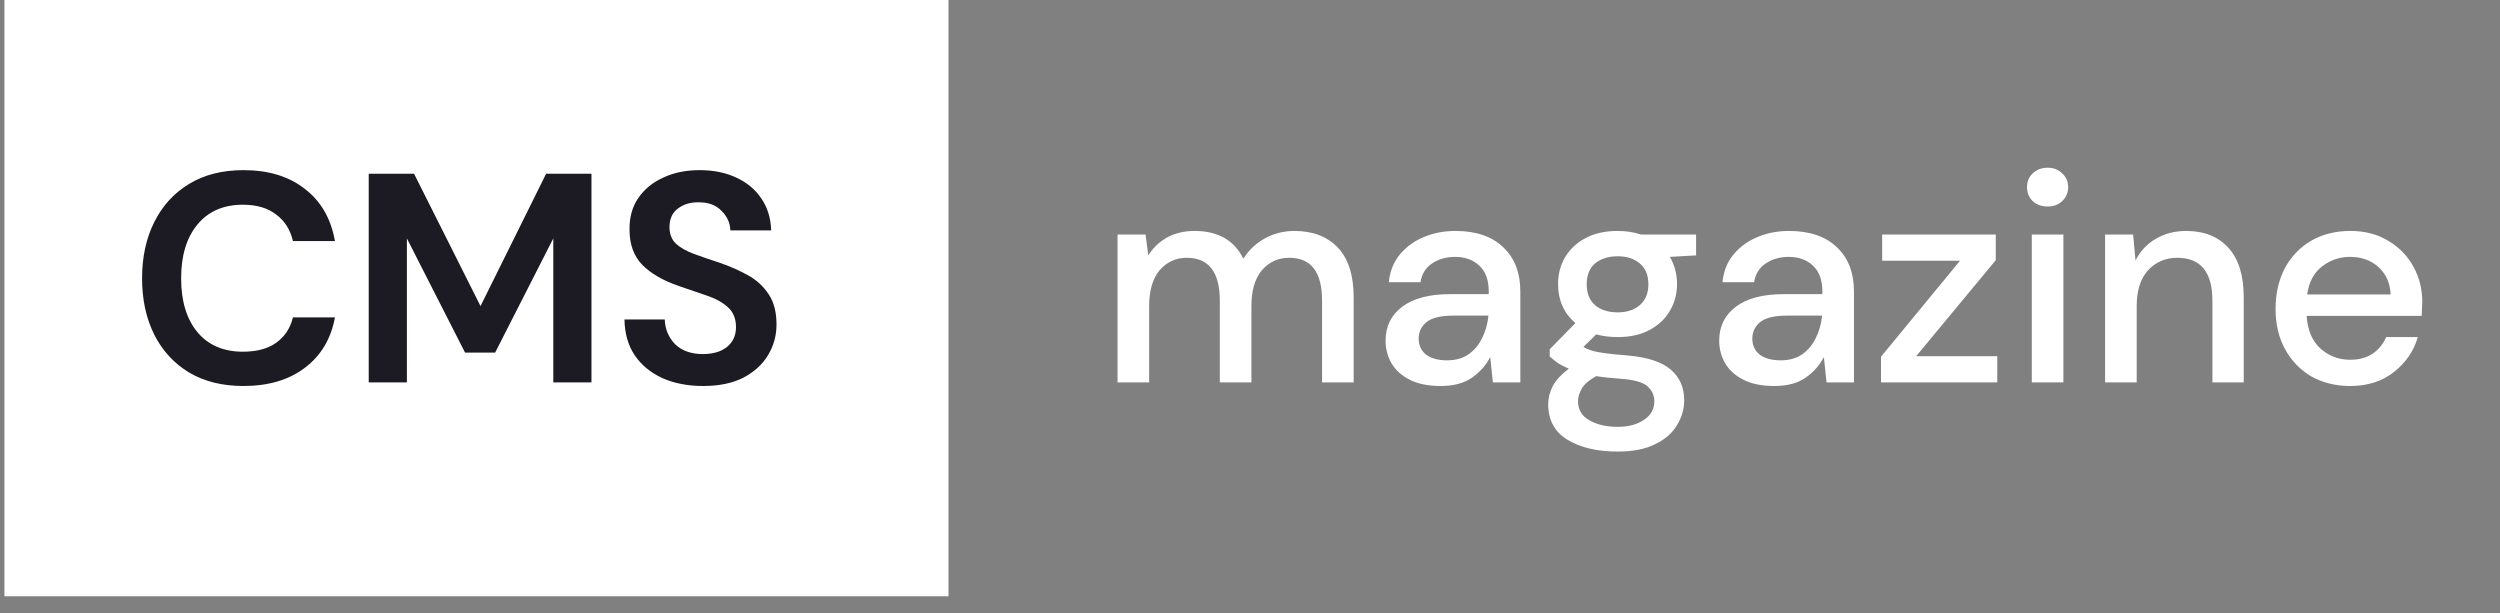<svg width="53" height="13" viewBox="0 0 53 13" fill="none" xmlns="http://www.w3.org/2000/svg">
<rect x="0" y="0" width="53" height="13" fill="#808080" stroke="none"/>
<rect x="0.094" width="20.014" height="12.641" fill="white"/>
<path d="M5.161 8.183C4.714 8.183 4.331 8.088 4.011 7.898C3.69 7.705 3.444 7.437 3.271 7.096C3.098 6.75 3.012 6.352 3.012 5.901C3.012 5.45 3.098 5.052 3.271 4.707C3.444 4.361 3.69 4.091 4.011 3.898C4.331 3.704 4.714 3.607 5.161 3.607C5.692 3.607 6.126 3.74 6.463 4.005C6.804 4.266 7.017 4.635 7.101 5.111H6.21C6.155 4.871 6.037 4.683 5.856 4.549C5.679 4.41 5.443 4.34 5.148 4.34C4.74 4.34 4.419 4.479 4.188 4.757C3.956 5.035 3.84 5.417 3.84 5.901C3.84 6.386 3.956 6.767 4.188 7.045C4.419 7.319 4.74 7.456 5.148 7.456C5.443 7.456 5.679 7.393 5.856 7.266C6.037 7.136 6.155 6.957 6.21 6.729H7.101C7.017 7.184 6.804 7.54 6.463 7.797C6.126 8.054 5.692 8.183 5.161 8.183ZM7.817 8.107V3.683H8.778L10.187 6.489L11.578 3.683H12.539V8.107H11.73V5.054L10.497 7.475H9.859L8.626 5.054V8.107H7.817ZM14.908 8.183C14.583 8.183 14.297 8.128 14.048 8.018C13.799 7.905 13.603 7.745 13.46 7.538C13.317 7.327 13.243 7.073 13.239 6.773H14.092C14.101 6.98 14.174 7.155 14.313 7.298C14.457 7.437 14.653 7.506 14.901 7.506C15.116 7.506 15.287 7.456 15.413 7.355C15.54 7.249 15.603 7.11 15.603 6.938C15.603 6.756 15.546 6.615 15.432 6.514C15.323 6.413 15.175 6.331 14.99 6.268C14.804 6.205 14.606 6.137 14.396 6.065C14.054 5.947 13.793 5.796 13.612 5.61C13.435 5.425 13.346 5.179 13.346 4.871C13.342 4.61 13.403 4.386 13.53 4.201C13.66 4.011 13.837 3.866 14.061 3.765C14.284 3.66 14.541 3.607 14.832 3.607C15.127 3.607 15.386 3.66 15.609 3.765C15.837 3.87 16.014 4.018 16.14 4.207C16.271 4.397 16.34 4.622 16.349 4.884H15.483C15.479 4.728 15.417 4.591 15.299 4.473C15.186 4.351 15.025 4.289 14.819 4.289C14.642 4.285 14.492 4.329 14.37 4.422C14.252 4.511 14.193 4.641 14.193 4.814C14.193 4.962 14.24 5.08 14.332 5.168C14.425 5.252 14.552 5.324 14.712 5.383C14.872 5.442 15.055 5.505 15.261 5.572C15.481 5.648 15.681 5.737 15.862 5.838C16.043 5.939 16.189 6.074 16.298 6.242C16.408 6.407 16.462 6.62 16.462 6.881C16.462 7.113 16.403 7.327 16.285 7.525C16.167 7.723 15.992 7.884 15.761 8.006C15.529 8.124 15.245 8.183 14.908 8.183Z" fill="#1C1A22"/>
<path d="M23.692 8.107V4.972H24.286L24.343 5.414C24.444 5.254 24.577 5.128 24.741 5.035C24.91 4.943 25.104 4.896 25.323 4.896C25.82 4.896 26.165 5.092 26.359 5.484C26.473 5.303 26.625 5.16 26.814 5.054C27.008 4.949 27.217 4.896 27.44 4.896C27.832 4.896 28.139 5.014 28.363 5.25C28.586 5.486 28.698 5.838 28.698 6.306V8.107H28.028V6.375C28.028 5.768 27.796 5.465 27.332 5.465C27.097 5.465 26.903 5.554 26.751 5.73C26.604 5.907 26.53 6.16 26.53 6.489V8.107H25.86V6.375C25.86 5.768 25.626 5.465 25.158 5.465C24.927 5.465 24.735 5.554 24.583 5.73C24.436 5.907 24.362 6.16 24.362 6.489V8.107H23.692ZM30.543 8.183C30.278 8.183 30.059 8.139 29.886 8.05C29.713 7.962 29.585 7.846 29.5 7.702C29.416 7.555 29.374 7.395 29.374 7.222C29.374 6.919 29.492 6.679 29.728 6.502C29.964 6.325 30.301 6.236 30.739 6.236H31.561V6.179C31.561 5.935 31.494 5.752 31.359 5.629C31.228 5.507 31.057 5.446 30.847 5.446C30.661 5.446 30.499 5.492 30.36 5.585C30.225 5.674 30.143 5.806 30.114 5.983H29.444C29.465 5.756 29.541 5.562 29.671 5.402C29.806 5.238 29.974 5.113 30.177 5.029C30.383 4.94 30.609 4.896 30.853 4.896C31.291 4.896 31.63 5.012 31.871 5.244C32.111 5.471 32.231 5.783 32.231 6.179V8.107H31.649L31.593 7.57C31.504 7.742 31.375 7.888 31.207 8.006C31.038 8.124 30.817 8.183 30.543 8.183ZM30.676 7.639C30.857 7.639 31.009 7.597 31.131 7.513C31.258 7.424 31.354 7.308 31.422 7.165C31.494 7.022 31.538 6.864 31.555 6.691H30.809C30.543 6.691 30.354 6.738 30.24 6.83C30.13 6.923 30.076 7.039 30.076 7.178C30.076 7.321 30.128 7.435 30.234 7.519C30.343 7.599 30.491 7.639 30.676 7.639ZM34.295 7.146C34.131 7.146 33.979 7.127 33.84 7.089L33.568 7.355C33.615 7.384 33.671 7.41 33.739 7.431C33.806 7.452 33.901 7.471 34.023 7.488C34.145 7.504 34.312 7.521 34.523 7.538C34.94 7.576 35.241 7.677 35.426 7.841C35.612 8.002 35.705 8.216 35.705 8.486C35.705 8.672 35.654 8.846 35.553 9.011C35.456 9.179 35.302 9.314 35.091 9.415C34.885 9.521 34.62 9.573 34.295 9.573C33.857 9.573 33.501 9.489 33.227 9.32C32.957 9.156 32.822 8.905 32.822 8.568C32.822 8.438 32.856 8.307 32.923 8.176C32.995 8.05 33.107 7.93 33.258 7.816C33.17 7.778 33.092 7.738 33.025 7.696C32.962 7.65 32.905 7.603 32.854 7.557V7.405L33.398 6.849C33.153 6.639 33.031 6.363 33.031 6.021C33.031 5.815 33.079 5.627 33.176 5.459C33.278 5.286 33.423 5.149 33.612 5.048C33.802 4.947 34.03 4.896 34.295 4.896C34.472 4.896 34.636 4.921 34.788 4.972H35.957V5.414L35.401 5.446C35.502 5.619 35.553 5.811 35.553 6.021C35.553 6.232 35.502 6.422 35.401 6.59C35.304 6.759 35.161 6.893 34.971 6.995C34.786 7.096 34.56 7.146 34.295 7.146ZM34.295 6.622C34.489 6.622 34.645 6.571 34.763 6.47C34.885 6.365 34.946 6.217 34.946 6.028C34.946 5.834 34.885 5.686 34.763 5.585C34.645 5.484 34.489 5.433 34.295 5.433C34.097 5.433 33.937 5.484 33.815 5.585C33.697 5.686 33.638 5.834 33.638 6.028C33.638 6.217 33.697 6.365 33.815 6.47C33.937 6.571 34.097 6.622 34.295 6.622ZM33.454 8.505C33.454 8.686 33.535 8.821 33.695 8.91C33.855 9.002 34.055 9.049 34.295 9.049C34.527 9.049 34.714 8.998 34.858 8.897C35.001 8.8 35.072 8.669 35.072 8.505C35.072 8.383 35.024 8.278 34.927 8.189C34.83 8.105 34.647 8.052 34.377 8.031C34.175 8.018 33.996 7.999 33.84 7.974C33.693 8.054 33.591 8.141 33.537 8.233C33.482 8.326 33.454 8.417 33.454 8.505ZM37.617 8.183C37.351 8.183 37.132 8.139 36.959 8.05C36.787 7.962 36.658 7.846 36.574 7.702C36.489 7.555 36.447 7.395 36.447 7.222C36.447 6.919 36.565 6.679 36.801 6.502C37.037 6.325 37.374 6.236 37.813 6.236H38.634V6.179C38.634 5.935 38.567 5.752 38.432 5.629C38.301 5.507 38.131 5.446 37.92 5.446C37.735 5.446 37.572 5.492 37.433 5.585C37.298 5.674 37.216 5.806 37.187 5.983H36.517C36.538 5.756 36.614 5.562 36.745 5.402C36.879 5.238 37.048 5.113 37.25 5.029C37.457 4.94 37.682 4.896 37.926 4.896C38.365 4.896 38.704 5.012 38.944 5.244C39.184 5.471 39.304 5.783 39.304 6.179V8.107H38.723L38.666 7.57C38.577 7.742 38.449 7.888 38.28 8.006C38.112 8.124 37.891 8.183 37.617 8.183ZM37.749 7.639C37.931 7.639 38.082 7.597 38.205 7.513C38.331 7.424 38.428 7.308 38.495 7.165C38.567 7.022 38.611 6.864 38.628 6.691H37.882C37.617 6.691 37.427 6.738 37.313 6.83C37.204 6.923 37.149 7.039 37.149 7.178C37.149 7.321 37.202 7.435 37.307 7.519C37.416 7.599 37.564 7.639 37.749 7.639ZM39.877 8.107V7.563L41.552 5.528H39.902V4.972H42.31V5.516L40.623 7.551H42.342V8.107H39.877ZM43.409 4.378C43.282 4.378 43.177 4.34 43.093 4.264C43.013 4.184 42.973 4.085 42.973 3.967C42.973 3.849 43.013 3.752 43.093 3.676C43.177 3.596 43.282 3.556 43.409 3.556C43.535 3.556 43.638 3.596 43.718 3.676C43.803 3.752 43.845 3.849 43.845 3.967C43.845 4.085 43.803 4.184 43.718 4.264C43.638 4.34 43.535 4.378 43.409 4.378ZM43.074 8.107V4.972H43.744V8.107H43.074ZM44.628 8.107V4.972H45.222L45.273 5.522C45.37 5.328 45.511 5.176 45.696 5.067C45.886 4.953 46.103 4.896 46.347 4.896C46.726 4.896 47.023 5.014 47.238 5.25C47.458 5.486 47.567 5.838 47.567 6.306V8.107H46.903V6.375C46.903 5.768 46.655 5.465 46.158 5.465C45.909 5.465 45.703 5.554 45.538 5.73C45.378 5.907 45.298 6.16 45.298 6.489V8.107H44.628ZM49.822 8.183C49.515 8.183 49.241 8.115 49.001 7.981C48.765 7.841 48.579 7.65 48.445 7.405C48.31 7.161 48.242 6.877 48.242 6.552C48.242 6.223 48.308 5.935 48.438 5.686C48.573 5.438 48.758 5.244 48.994 5.105C49.235 4.966 49.513 4.896 49.829 4.896C50.136 4.896 50.404 4.966 50.631 5.105C50.859 5.24 51.036 5.421 51.162 5.648C51.289 5.876 51.352 6.127 51.352 6.4C51.352 6.443 51.35 6.489 51.346 6.539C51.346 6.586 51.343 6.639 51.339 6.697H48.9C48.921 7.001 49.02 7.233 49.197 7.393C49.378 7.549 49.586 7.627 49.822 7.627C50.012 7.627 50.17 7.584 50.296 7.5C50.427 7.412 50.524 7.294 50.587 7.146H51.257C51.173 7.441 51.004 7.688 50.752 7.886C50.503 8.084 50.193 8.183 49.822 8.183ZM49.822 5.446C49.599 5.446 49.401 5.513 49.228 5.648C49.056 5.779 48.95 5.977 48.912 6.242H50.682C50.669 5.998 50.583 5.804 50.423 5.661C50.263 5.518 50.063 5.446 49.822 5.446Z" fill="white"/>
</svg>
